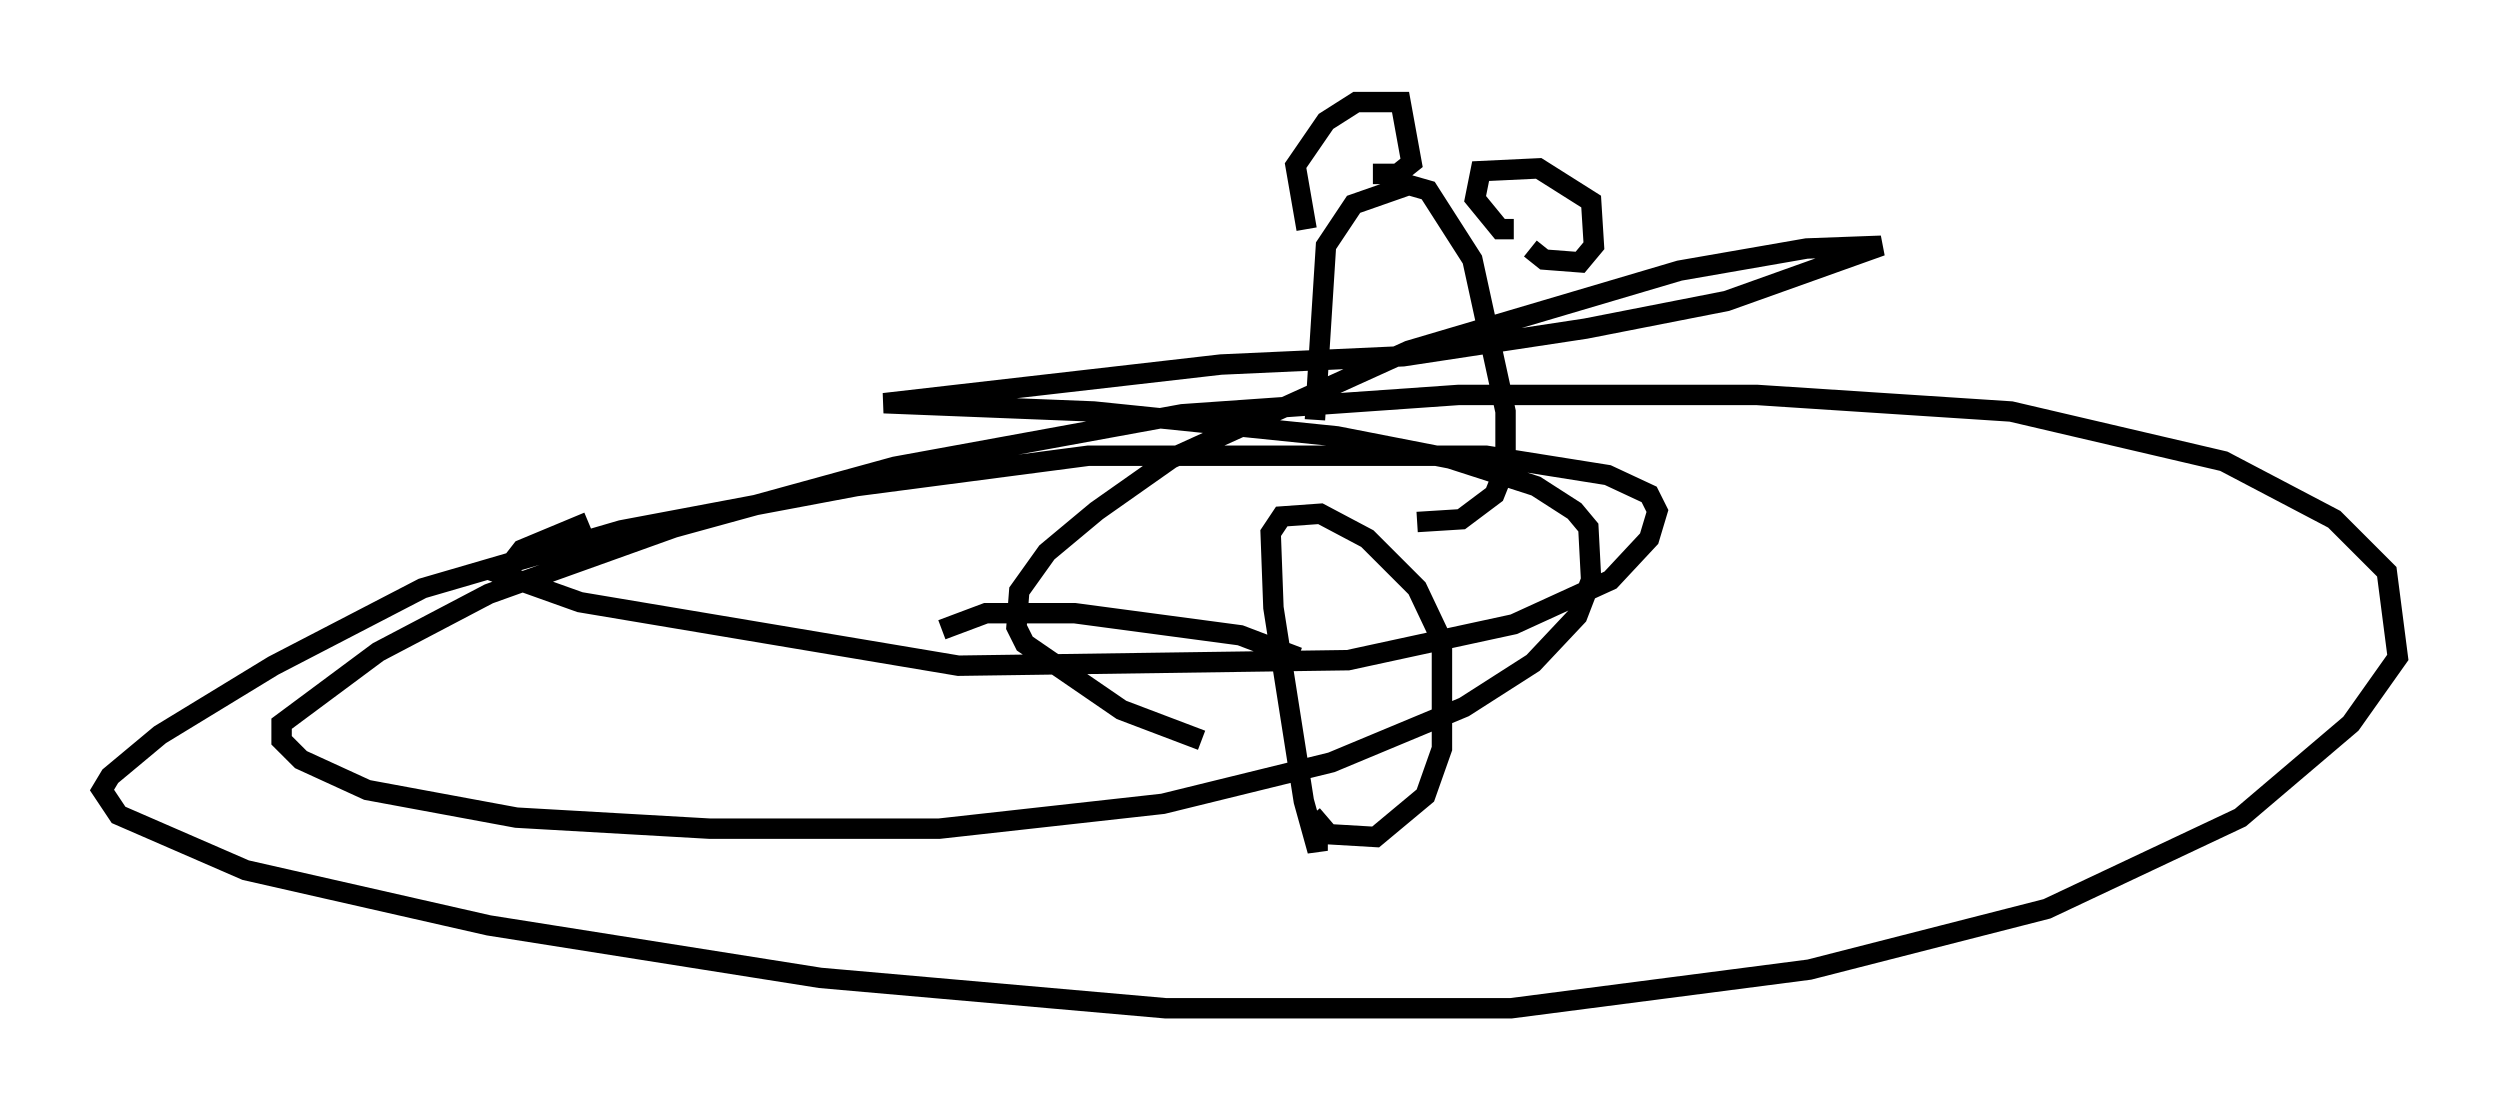 <?xml version="1.0" encoding="utf-8" ?>
<svg baseProfile="full" height="54.384" version="1.1" width="122.448" xmlns="http://www.w3.org/2000/svg" xmlns:ev="http://www.w3.org/2001/xml-events" xmlns:xlink="http://www.w3.org/1999/xlink"><defs /><rect fill="white" height="54.384" width="122.448" x="0" y="0" /><path d="M63.321, 24.08 m1.083, -3.518 l0.541, -8.525 1.353, -2.03 l2.706, -0.947 0.947, 0.271 l2.165, 3.383 1.624, 7.442 l0.0, 2.706 -0.541, 1.353 l-1.624, 1.218 -2.165, 0.135 m-5.413, -14.344 l-0.541, -3.112 1.488, -2.165 l1.488, -0.947 2.165, 0.0 l0.541, 2.977 -0.677, 0.541 l-1.218, 0.0 m6.901, 2.706 l-0.677, 0.0 -1.218, -1.488 l0.271, -1.353 2.842, -0.135 l2.571, 1.624 0.135, 2.165 l-0.677, 0.812 -1.759, -0.135 l-0.677, -0.541 m-10.419, 28.687 l0.0, 0.812 -0.677, -2.436 l-1.488, -9.472 -0.135, -3.654 l0.541, -0.812 1.894, -0.135 l2.3, 1.218 2.436, 2.436 l1.218, 2.571 0.0, 5.277 l-0.812, 2.3 -2.436, 2.03 l-2.3, -0.135 -0.812, -0.947 m-0.677, -7.713 l-2.842, -1.083 -8.119, -1.083 l-4.33, 0.0 -2.165, 0.812 m12.72, 5.413 l-3.924, -1.488 -4.736, -3.248 l-0.406, -0.812 0.135, -1.759 l1.353, -1.894 2.436, -2.03 l3.654, -2.571 11.637, -5.277 l13.261, -3.924 6.225, -1.083 l3.654, -0.135 -7.578, 2.706 l-6.901, 1.353 -8.931, 1.353 l-8.931, 0.406 -16.509, 1.894 l10.284, 0.406 11.908, 1.218 l5.548, 1.083 4.195, 1.353 l1.894, 1.218 0.677, 0.812 l0.135, 2.571 -0.677, 1.759 l-2.165, 2.3 -3.383, 2.165 l-6.495, 2.706 -8.254, 2.03 l-10.961, 1.218 -11.231, 0.0 l-9.472, -0.541 -7.307, -1.353 l-3.248, -1.488 -0.947, -0.947 l0.0, -0.812 4.736, -3.518 l5.413, -2.842 9.066, -3.248 l10.825, -2.977 14.073, -2.571 l13.532, -0.947 14.614, 0.0 l12.449, 0.812 10.419, 2.436 l5.413, 2.842 2.571, 2.571 l0.541, 4.195 -2.3, 3.248 l-5.413, 4.601 -9.472, 4.465 l-11.637, 2.977 -14.614, 1.894 l-16.915, 0.0 -16.915, -1.488 l-16.238, -2.571 -11.908, -2.706 l-6.225, -2.706 -0.812, -1.218 l0.406, -0.677 2.436, -2.03 l5.548, -3.383 7.307, -3.789 l9.743, -2.842 11.502, -2.165 l11.367, -1.488 19.486, 0.0 l5.954, 0.947 2.03, 0.947 l0.406, 0.812 -0.406, 1.353 l-1.894, 2.03 -4.736, 2.165 l-8.119, 1.759 -19.08, 0.271 l-18.538, -3.112 -3.789, -1.353 l0.947, -1.218 3.248, -1.353 " fill="none" stroke="black" stroke-width="1" /></svg>